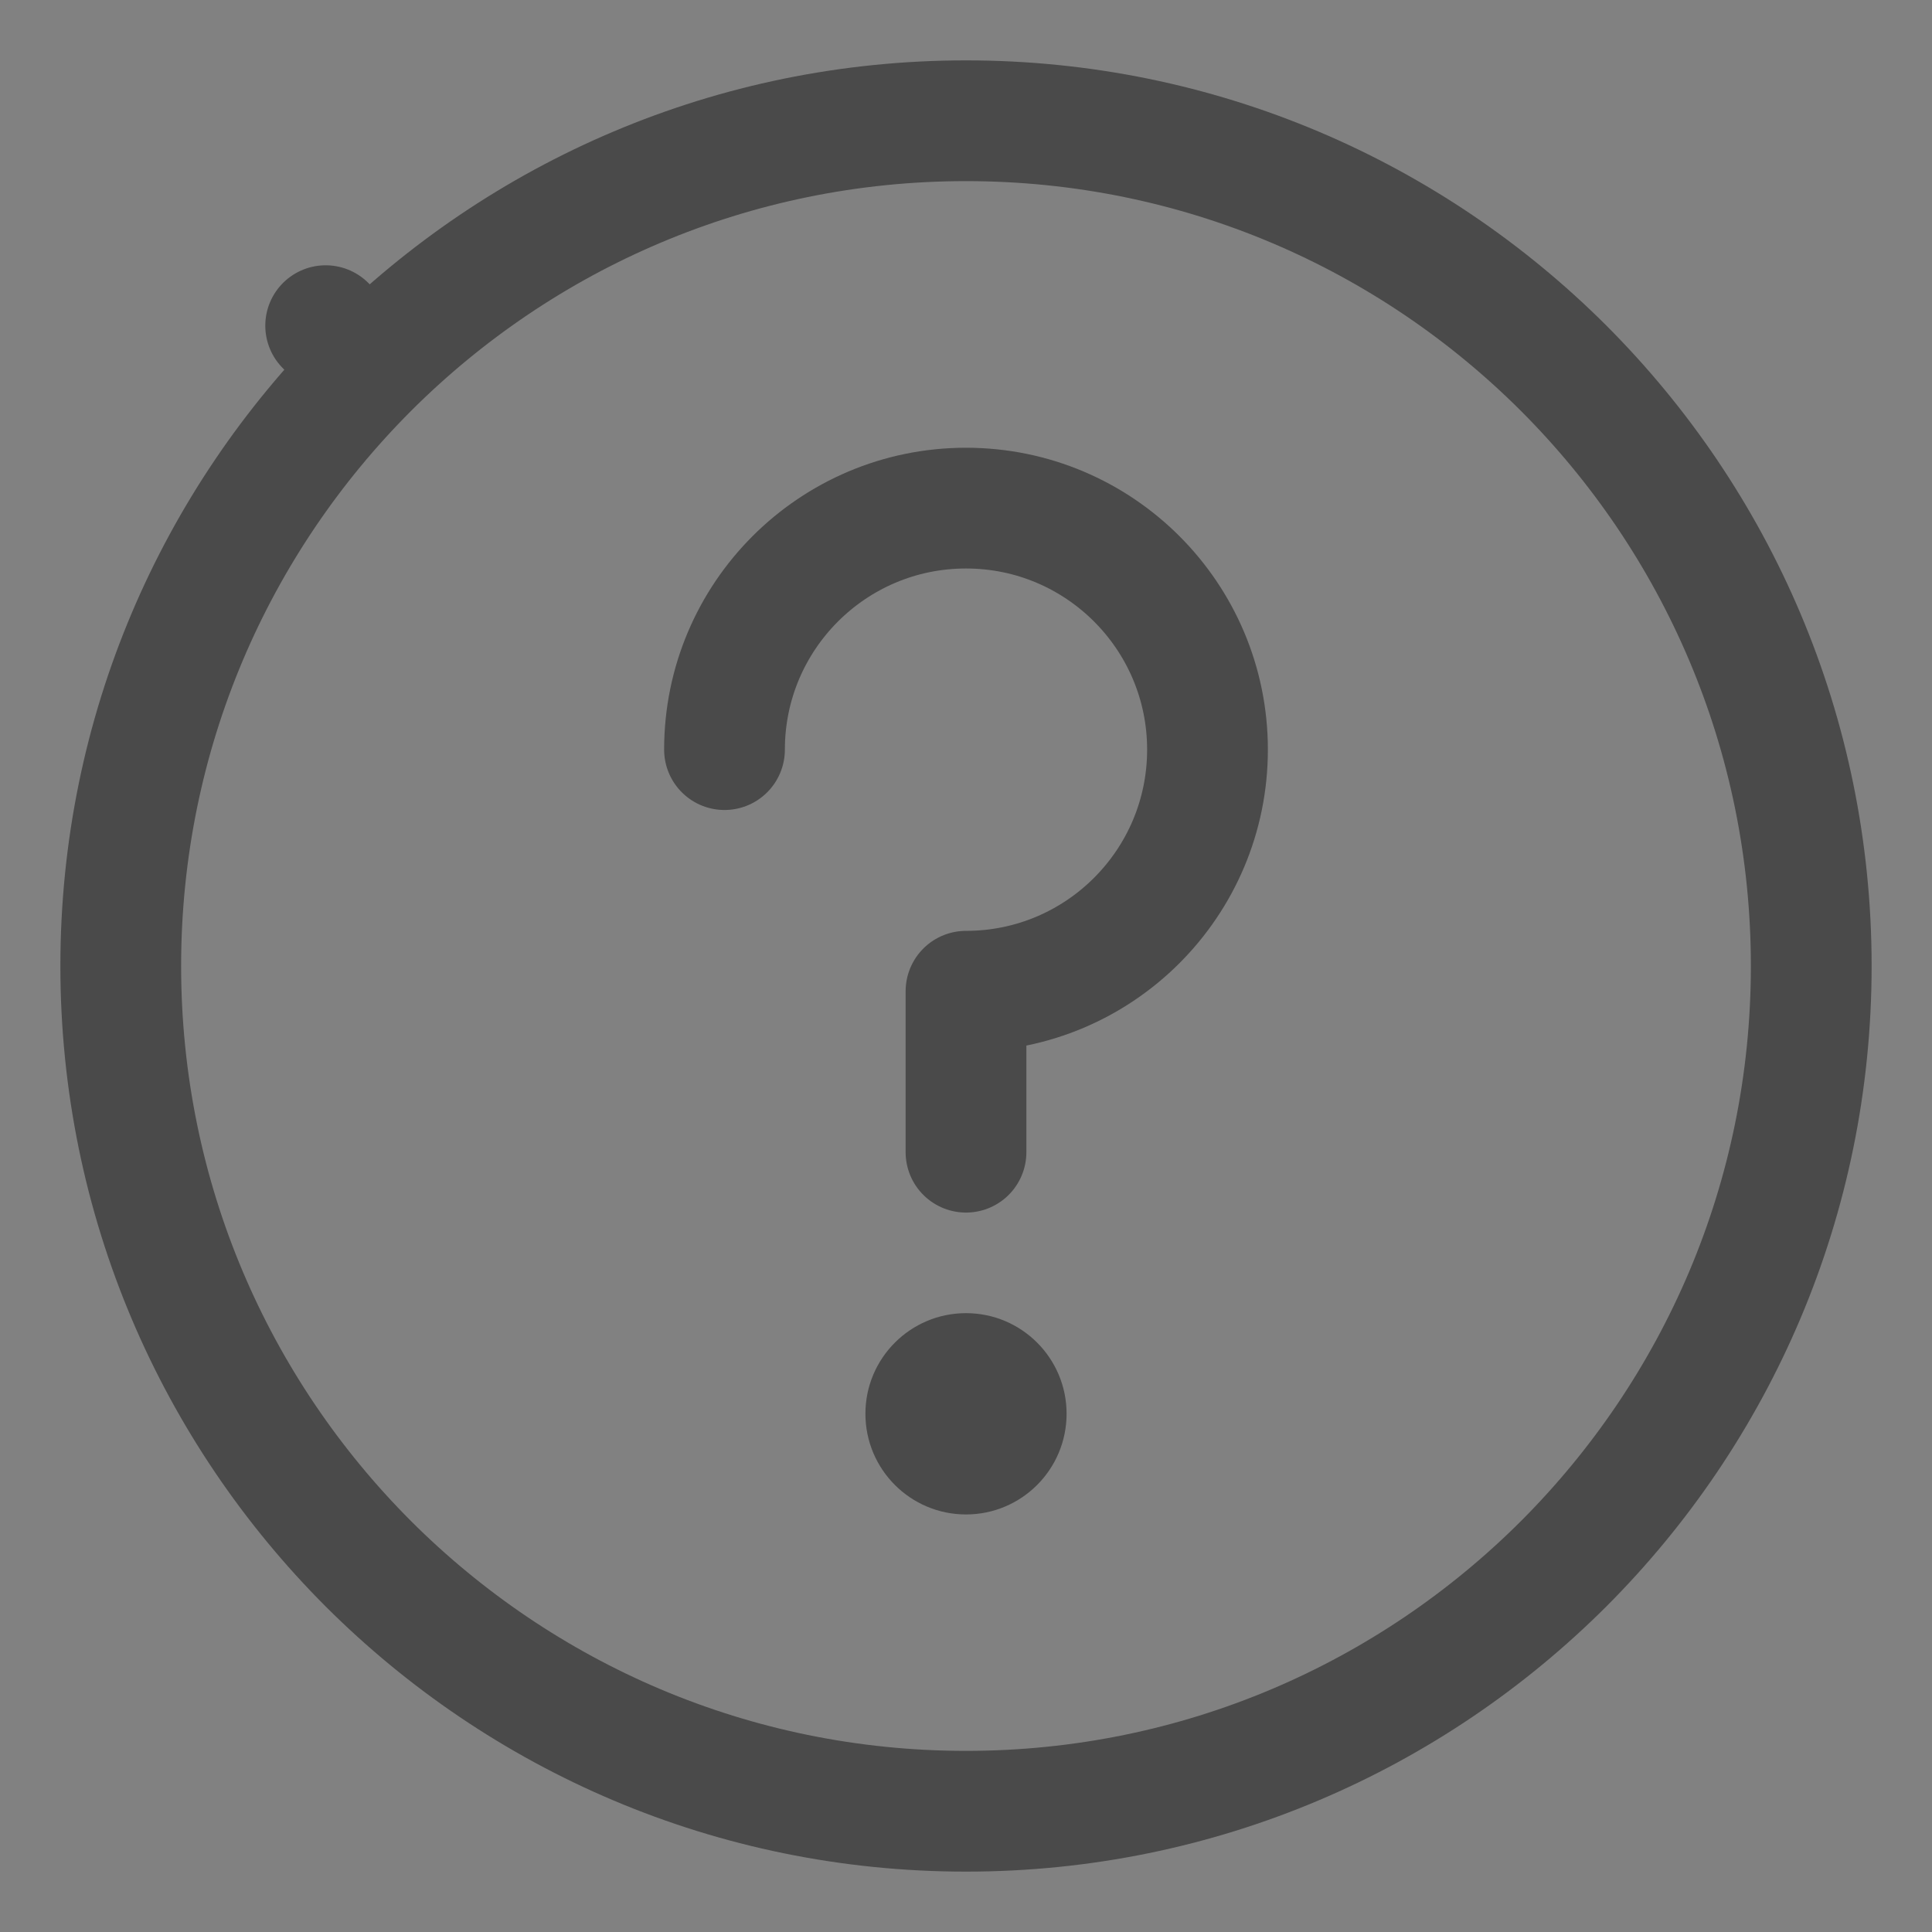 <svg width="16" height="16" viewBox="0 0 16 16" fill="none" xmlns="http://www.w3.org/2000/svg">
<rect x="0" y="0" width="16" height="16" fill="#808080" stroke="none"/>
<path d="M16 0H0V16H16V0Z" fill="white" fill-opacity="0.01"/>
<path d="M3.05 3.05C4.318 1.783 6.067 1 8 1C9.933 1 11.682 1.783 12.95 3.05C14.217 4.318 15 6.067 15 8C15 9.933 14.217 11.682 12.95 12.95C11.682 14.217 9.933 15 8 15C6.067 15 4.318 14.217 3.05 12.95C1.783 11.682 1 9.933 1 8C1 6.067 1.783 4.318 3.05 3.05ZM3.05 3.05L2.697 2.697L3.05 3.05Z" stroke="#4A4A4A" stroke-linejoin="round"/>
<path d="M8 9.542V8.209C9.105 8.209 10 7.313 10 6.208C10 5.104 9.105 4.208 8 4.208C6.895 4.208 6 5.104 6 6.208" stroke="#4A4A4A" stroke-linecap="round" stroke-linejoin="round"/>
<path fill-rule="evenodd" clip-rule="evenodd" d="M8 12.542C8.46 12.542 8.833 12.169 8.833 11.708C8.833 11.248 8.46 10.875 8 10.875C7.54 10.875 7.167 11.248 7.167 11.708C7.167 12.169 7.54 12.542 8 12.542Z" fill="#4A4A4A"/>
</svg>
